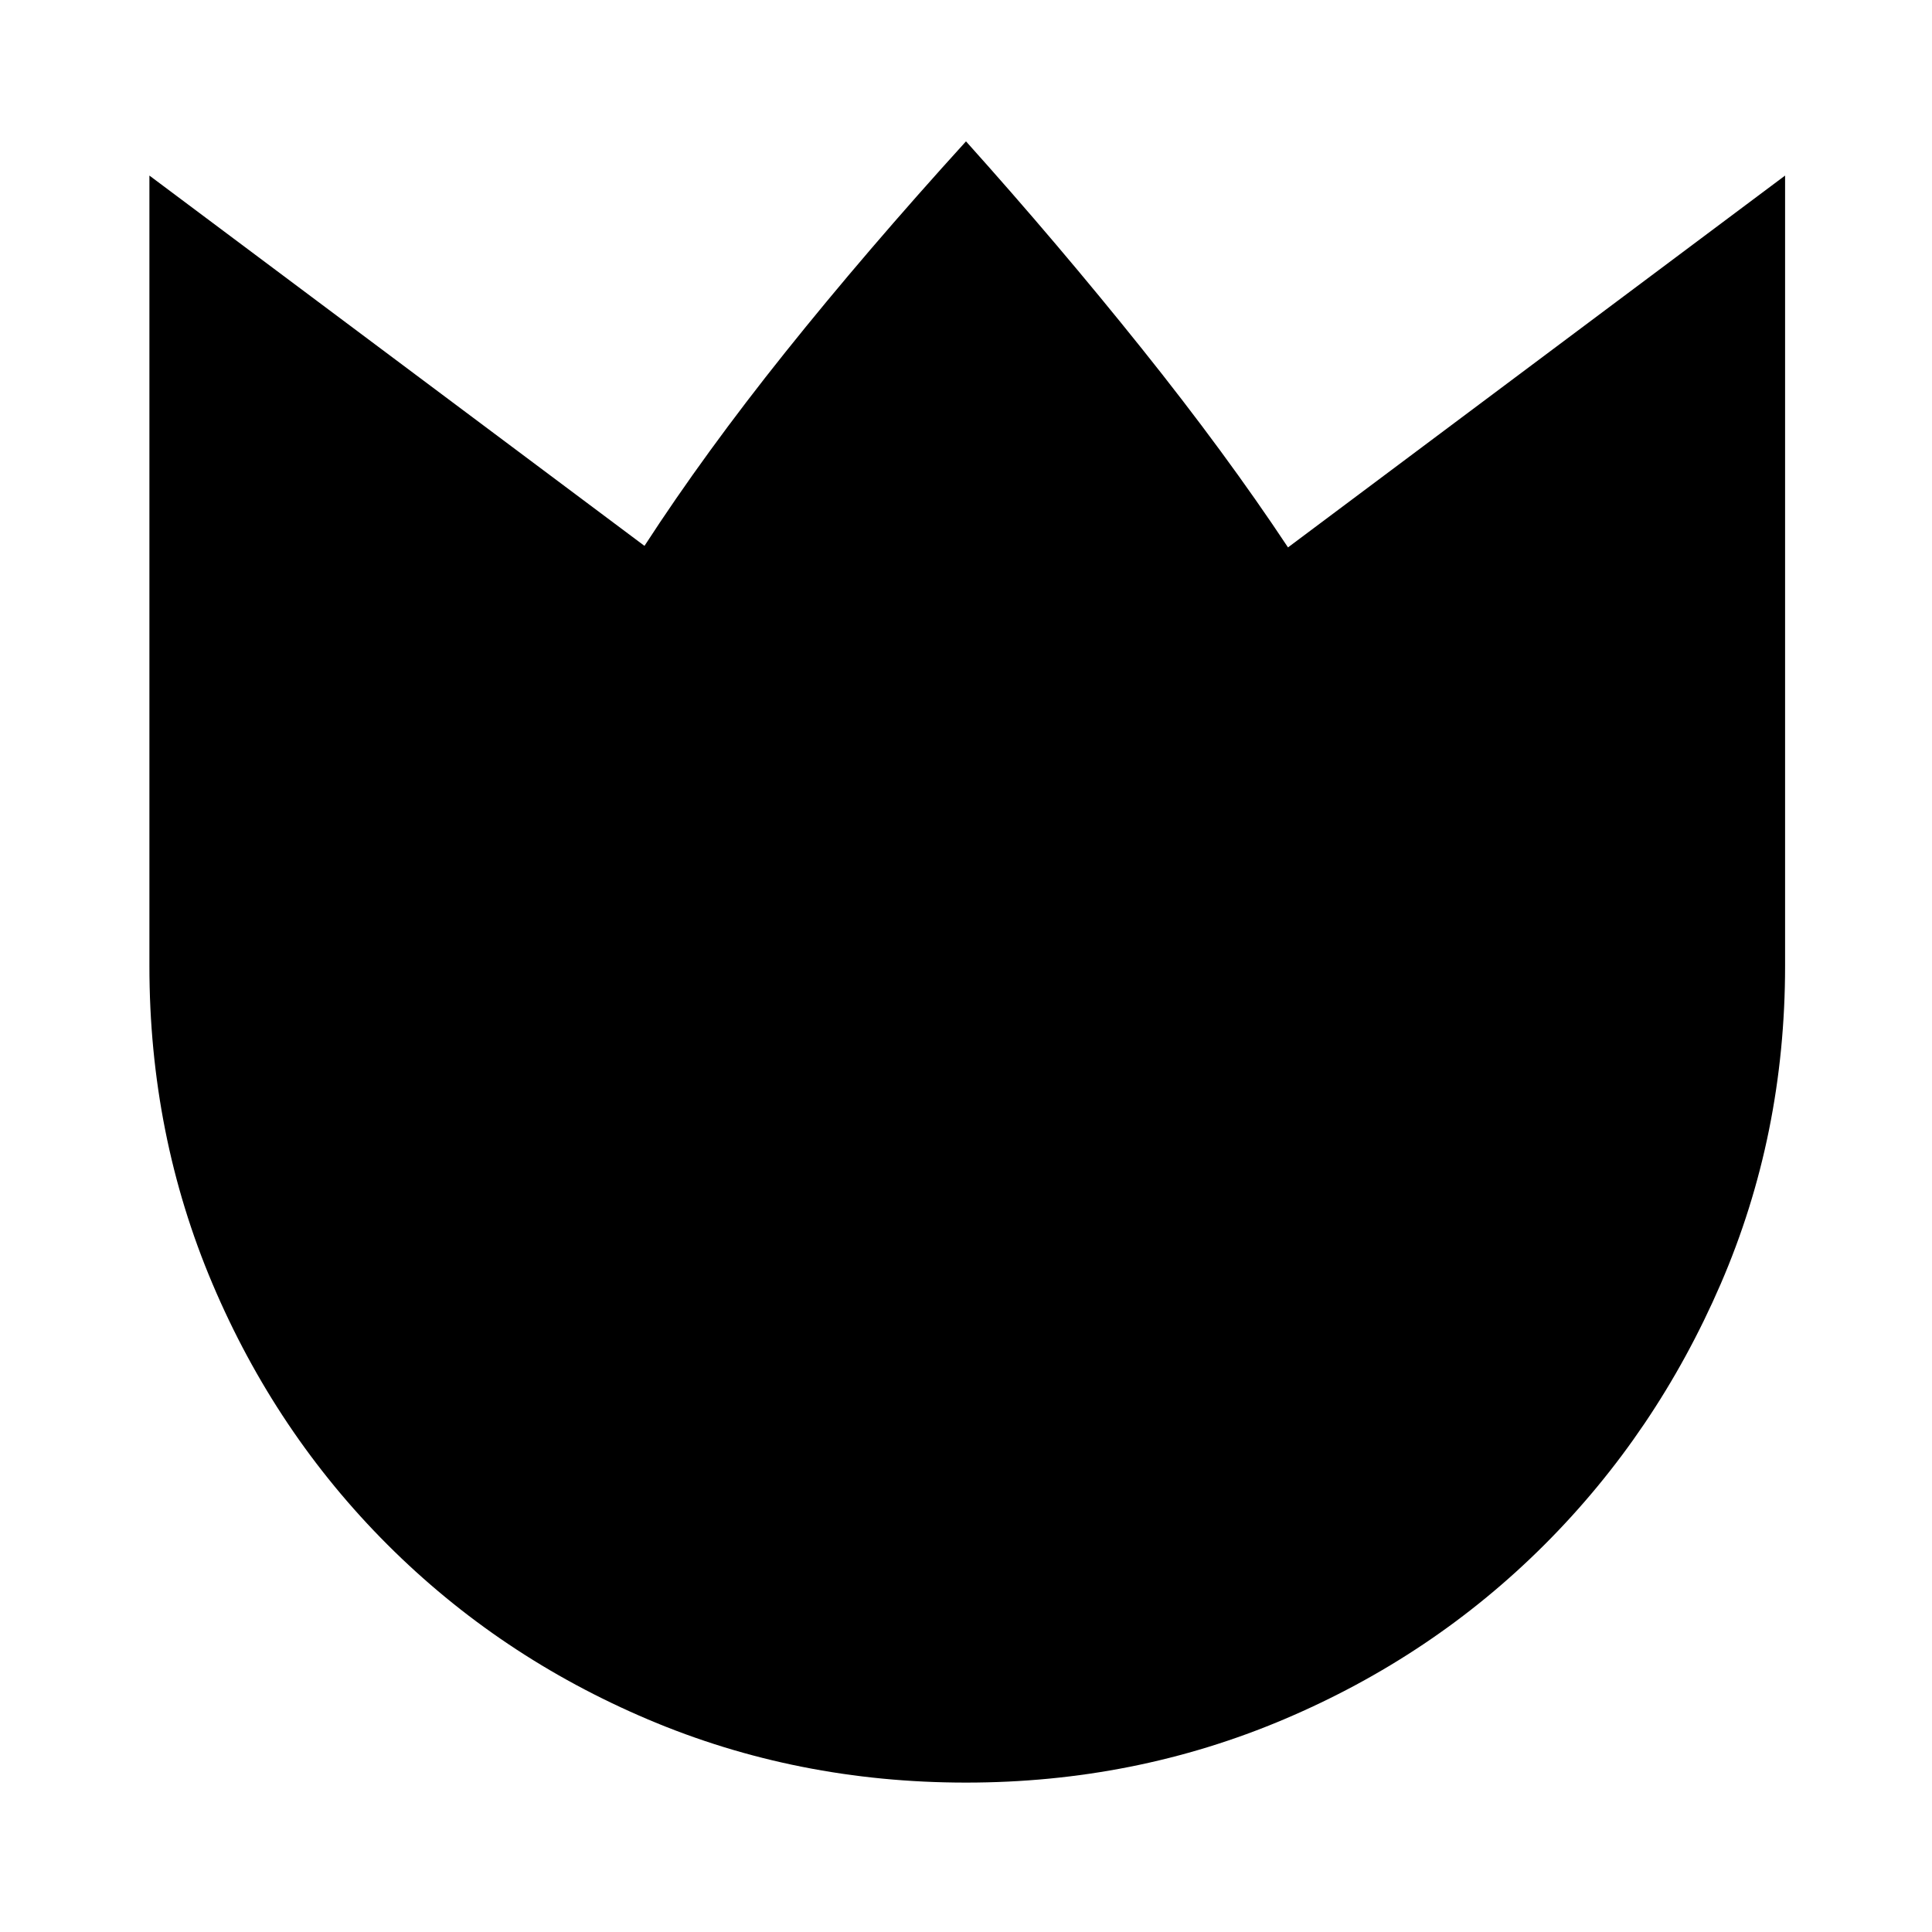 <svg xmlns="http://www.w3.org/2000/svg" height="48" viewBox="0 -960 960 960" width="48"><path d="M480-74.24q-84 0-158-31.38T192.5-192.5Q137-248 105.62-322q-31.38-74-31.38-158v-392.76l246 184q30-46.24 70-96.24 40-50 89.76-104.76 45.76 51 87.38 103T640-688l247-184.76V-480q0 84-32 158t-87.5 129.5Q712-137 637.88-105.62 563.76-74.24 480-74.24Z"/></svg>